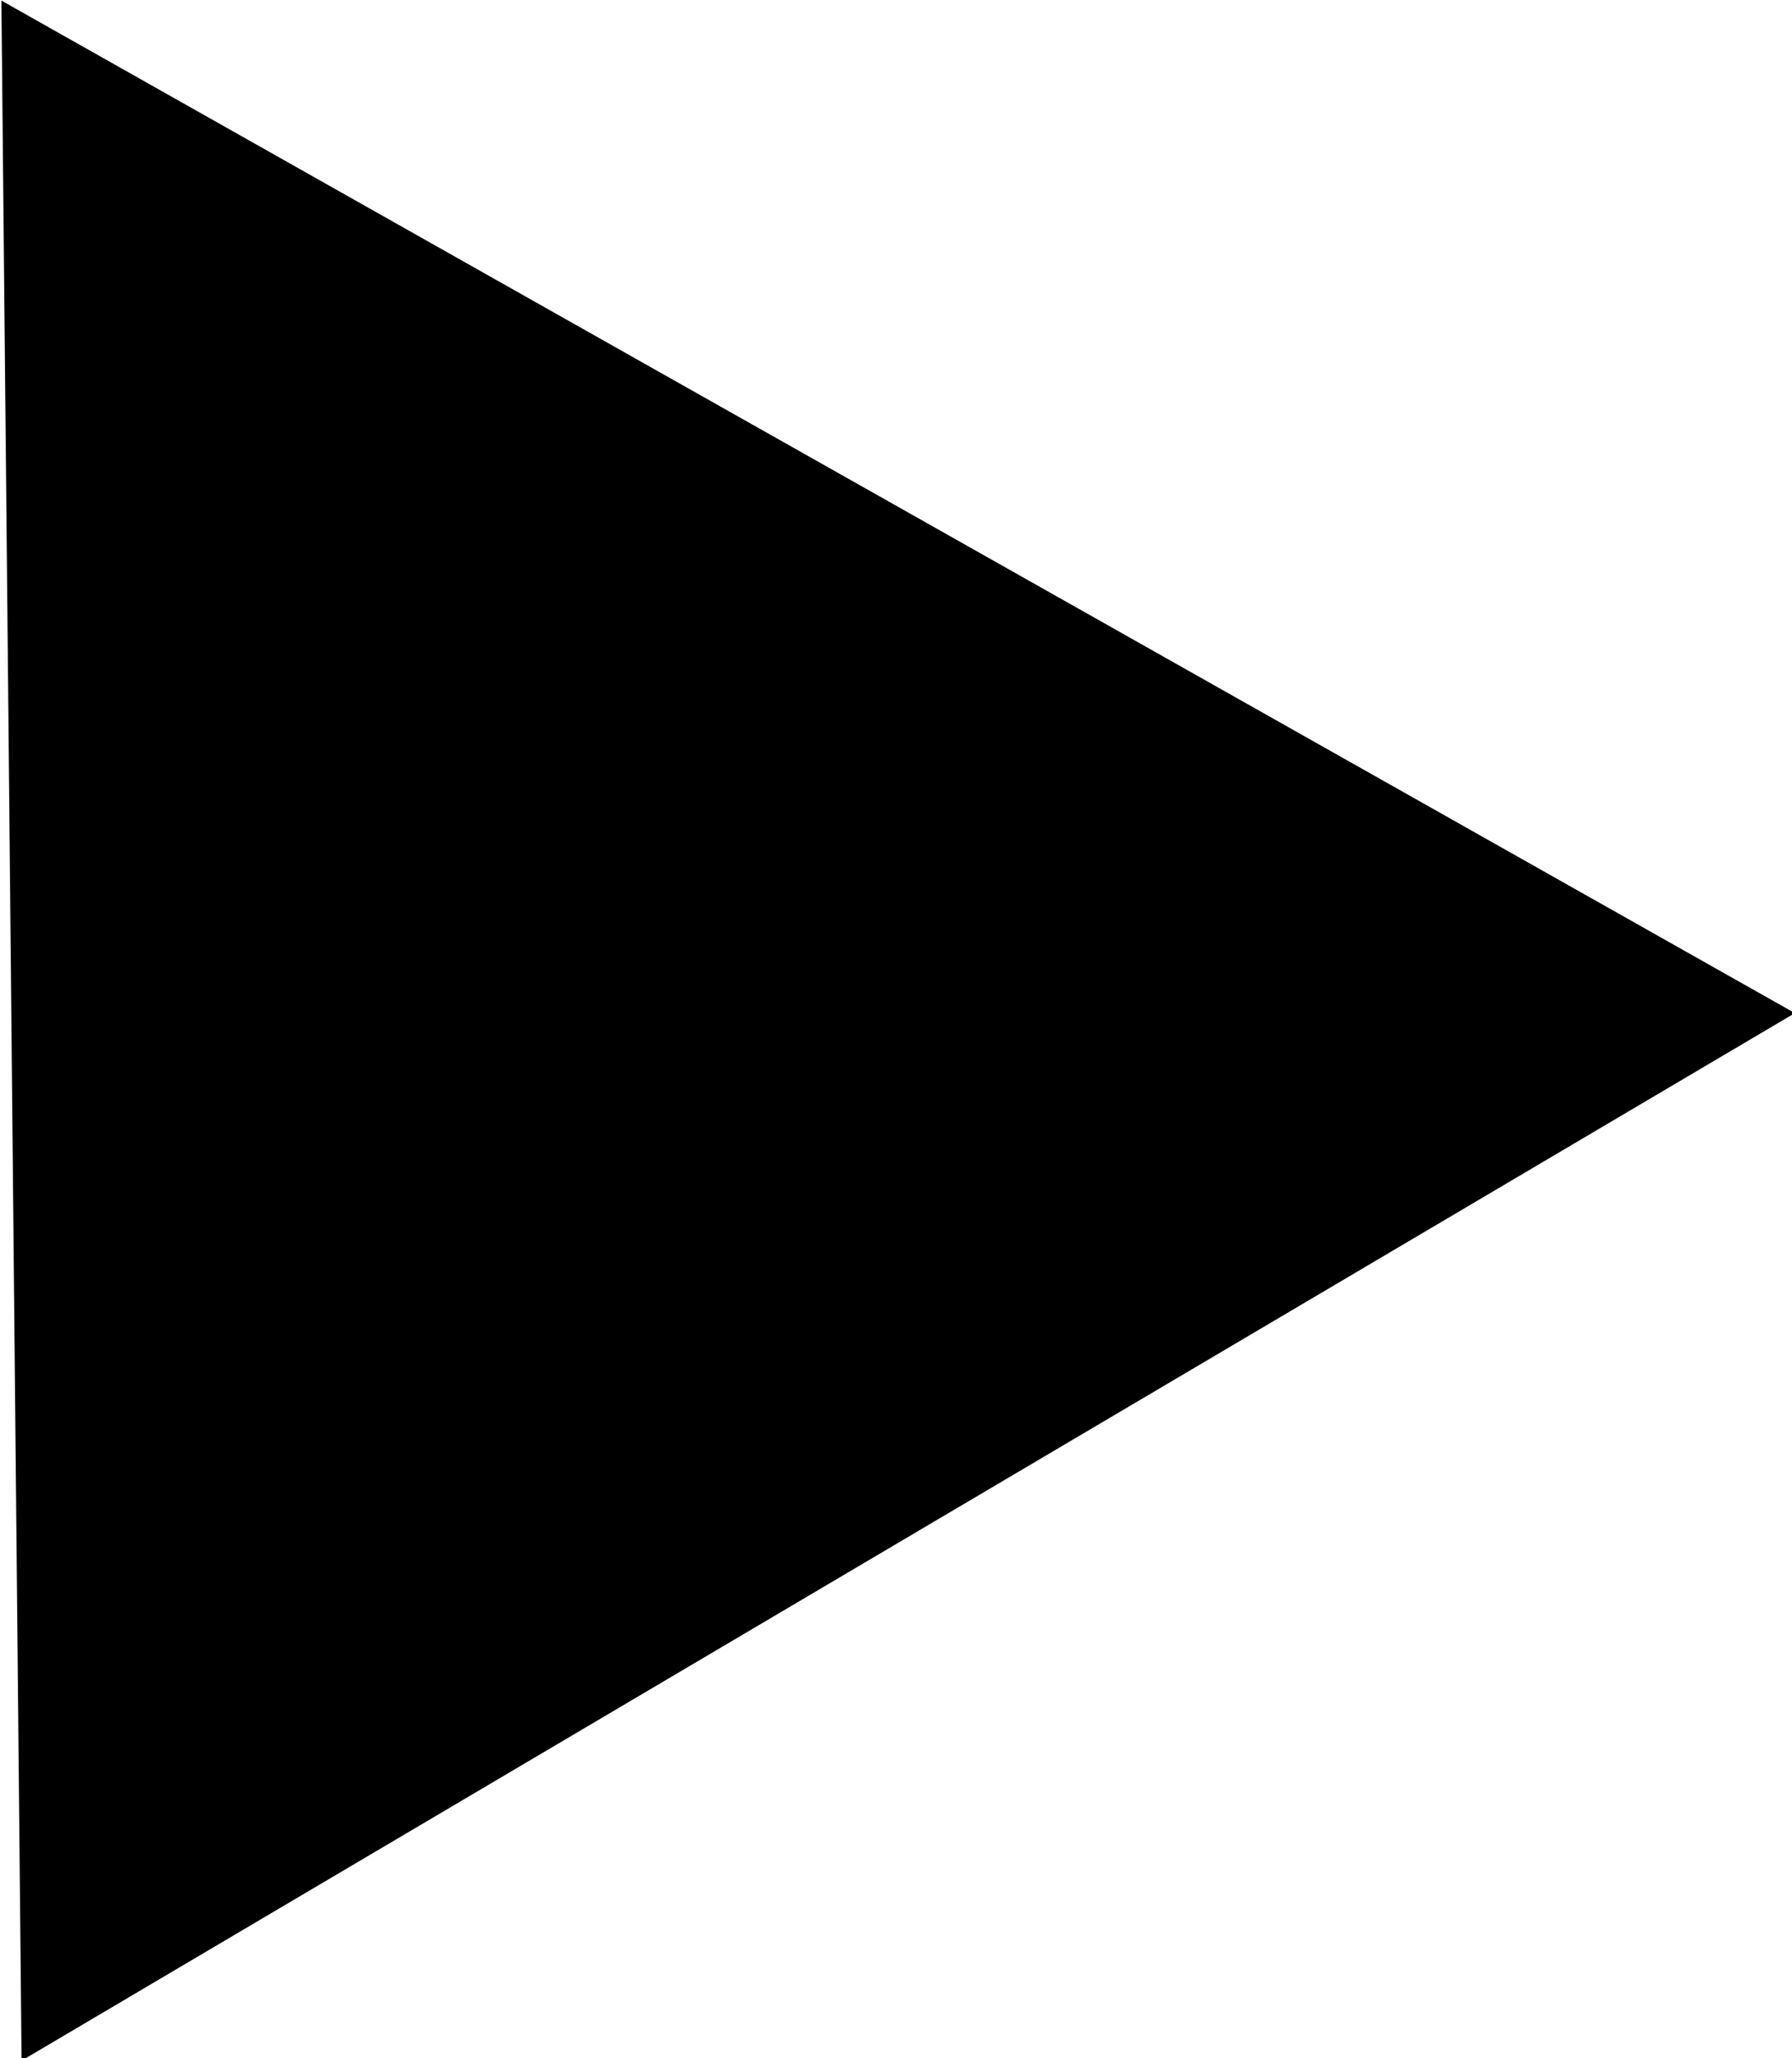 <?xml version="1.0" encoding="UTF-8" standalone="no"?>
<!-- Created with Inkscape (http://www.inkscape.org/) -->

<svg
   width="129.427"
   height="148.608"
   viewBox="0 0 129.427 148.608"
   version="1.1"
   id="svg5"
   xml:space="preserve"
   inkscape:export-filename="lanka2.svg"
   inkscape:export-xdpi="96"
   inkscape:export-ydpi="96"
   sodipodi:docname="beach2.svg"
   xmlns:inkscape="http://www.inkscape.org/namespaces/inkscape"
   xmlns:sodipodi="http://sodipodi.sourceforge.net/DTD/sodipodi-0.dtd"
   xmlns="http://www.w3.org/2000/svg"
   xmlns:svg="http://www.w3.org/2000/svg"><sodipodi:namedview
     id="namedview7"
     pagecolor="#ffffff"
     bordercolor="#000000"
     borderopacity="0.25"
     inkscape:showpageshadow="2"
     inkscape:pageopacity="0.0"
     inkscape:pagecheckerboard="0"
     inkscape:deskcolor="#d1d1d1"
     inkscape:document-units="px"
     showgrid="false"
     inkscape:zoom="0.36525829"
     inkscape:cx="948.64376"
     inkscape:cy="418.88166"
     inkscape:window-width="1440"
     inkscape:window-height="900"
     inkscape:window-x="0"
     inkscape:window-y="0"
     inkscape:window-maximized="0"
     inkscape:current-layer="layer1" /><defs
     id="defs2" /><g
     inkscape:label="Layer 1"
     inkscape:groupmode="layer"
     id="layer1"
     transform="translate(-1095.814,-288.317)"><path
       style="fill:#eccea0;fill-opacity:1;stroke:#e1b97b;stroke-width:20;stroke-linecap:round;stroke-linejoin:round;stroke-dasharray:none;stroke-opacity:1;paint-order:normal"
       d="m 422.696,678.974 c 0,0 13.171,-67.503 -0.325,-118.136 -13.62,-51.101 -30.597,-149.534 -30.597,-149.534 0,0 39.563,-13.909 60.003,-54.427 22.42,-44.444 4.689,-110.036 4.689,-110.036 0,0 -48.991,-61.43 10.565,-80.778 18.345,-5.96 -35.729,-45.433 -35.729,-45.433 0,0 -23.333,-19.628 9.459,-46.633 32.791,-27.005 70.051,3.075 70.051,3.075 0,0 26.301,-26.203 41.355,-26.773 14.352,-0.543 54.585,6.258 101.108,18.685 50.351,13.449 65.116,27.614 65.116,27.614 0,0 54.433,24.714 76.073,54.542 18.589,25.622 66.895,82.414 66.895,82.414 0,0 60.964,24.288 68.284,48.349 13.969,45.914 14.896,70.936 14.896,70.936 0,0 22.32,35.244 83.566,65.733 24.613,12.253 51.238,40.497 51.238,40.497 0,0 24.861,46.29 44.248,100.325 7.427,20.701 13.797,87.534 13.797,87.534 0,0 50.031,72.114 26.884,93.332 -23.147,21.218 -53.757,71.694 -53.757,71.694 0,0 -11.208,5.091 -29.418,76.893 -6.586,25.969 -65.698,68.16 -65.698,68.16 0,0 -17.63,22.4 -95.312,15.161 -34.524,-3.217 -59.64,8.282 -59.64,8.282 0,0 -65.866,29.981 -104.883,44.628 -83.043,31.173 -145.794,-16.94 -145.794,-16.94 0,0 -41.114,16.941 -93.626,-44.901 -52.287,-61.577 -47.45,-76.89 -47.45,-76.89 l -17.985,-75.822 c 0,0 -66.946,-67.6 -28.013,-131.55 z"
       id="path18185"
       inkscape:export-filename="beach1.svg"
       inkscape:export-xdpi="96"
       inkscape:export-ydpi="96"
       sodipodi:nodetypes="cscscscscsscscscscscscscscscsccc" /><path
       sodipodi:type="star"
       style="fill:#000000;stroke:none;stroke-width:20;stroke-linecap:round;stroke-linejoin:round"
       id="path425"
       inkscape:flatsided="true"
       sodipodi:sides="3"
       sodipodi:cx="312.09857"
       sodipodi:cy="235.27431"
       sodipodi:r1="163.25941"
       sodipodi:r2="81.6297"
       sodipodi:arg1="-0.0098036075"
       sodipodi:arg2="1.0373939"
       inkscape:rounded="0"
       inkscape:randomized="0"
       d="M 475.35,233.674 231.859,377.455 229.087,94.695 Z"
       transform="matrix(0.526,0,0,0.526,975.415,238.549)"
       inkscape:transform-center-x="-21.085444"
       inkscape:transform-center-y="0.42058547" /></g></svg>
